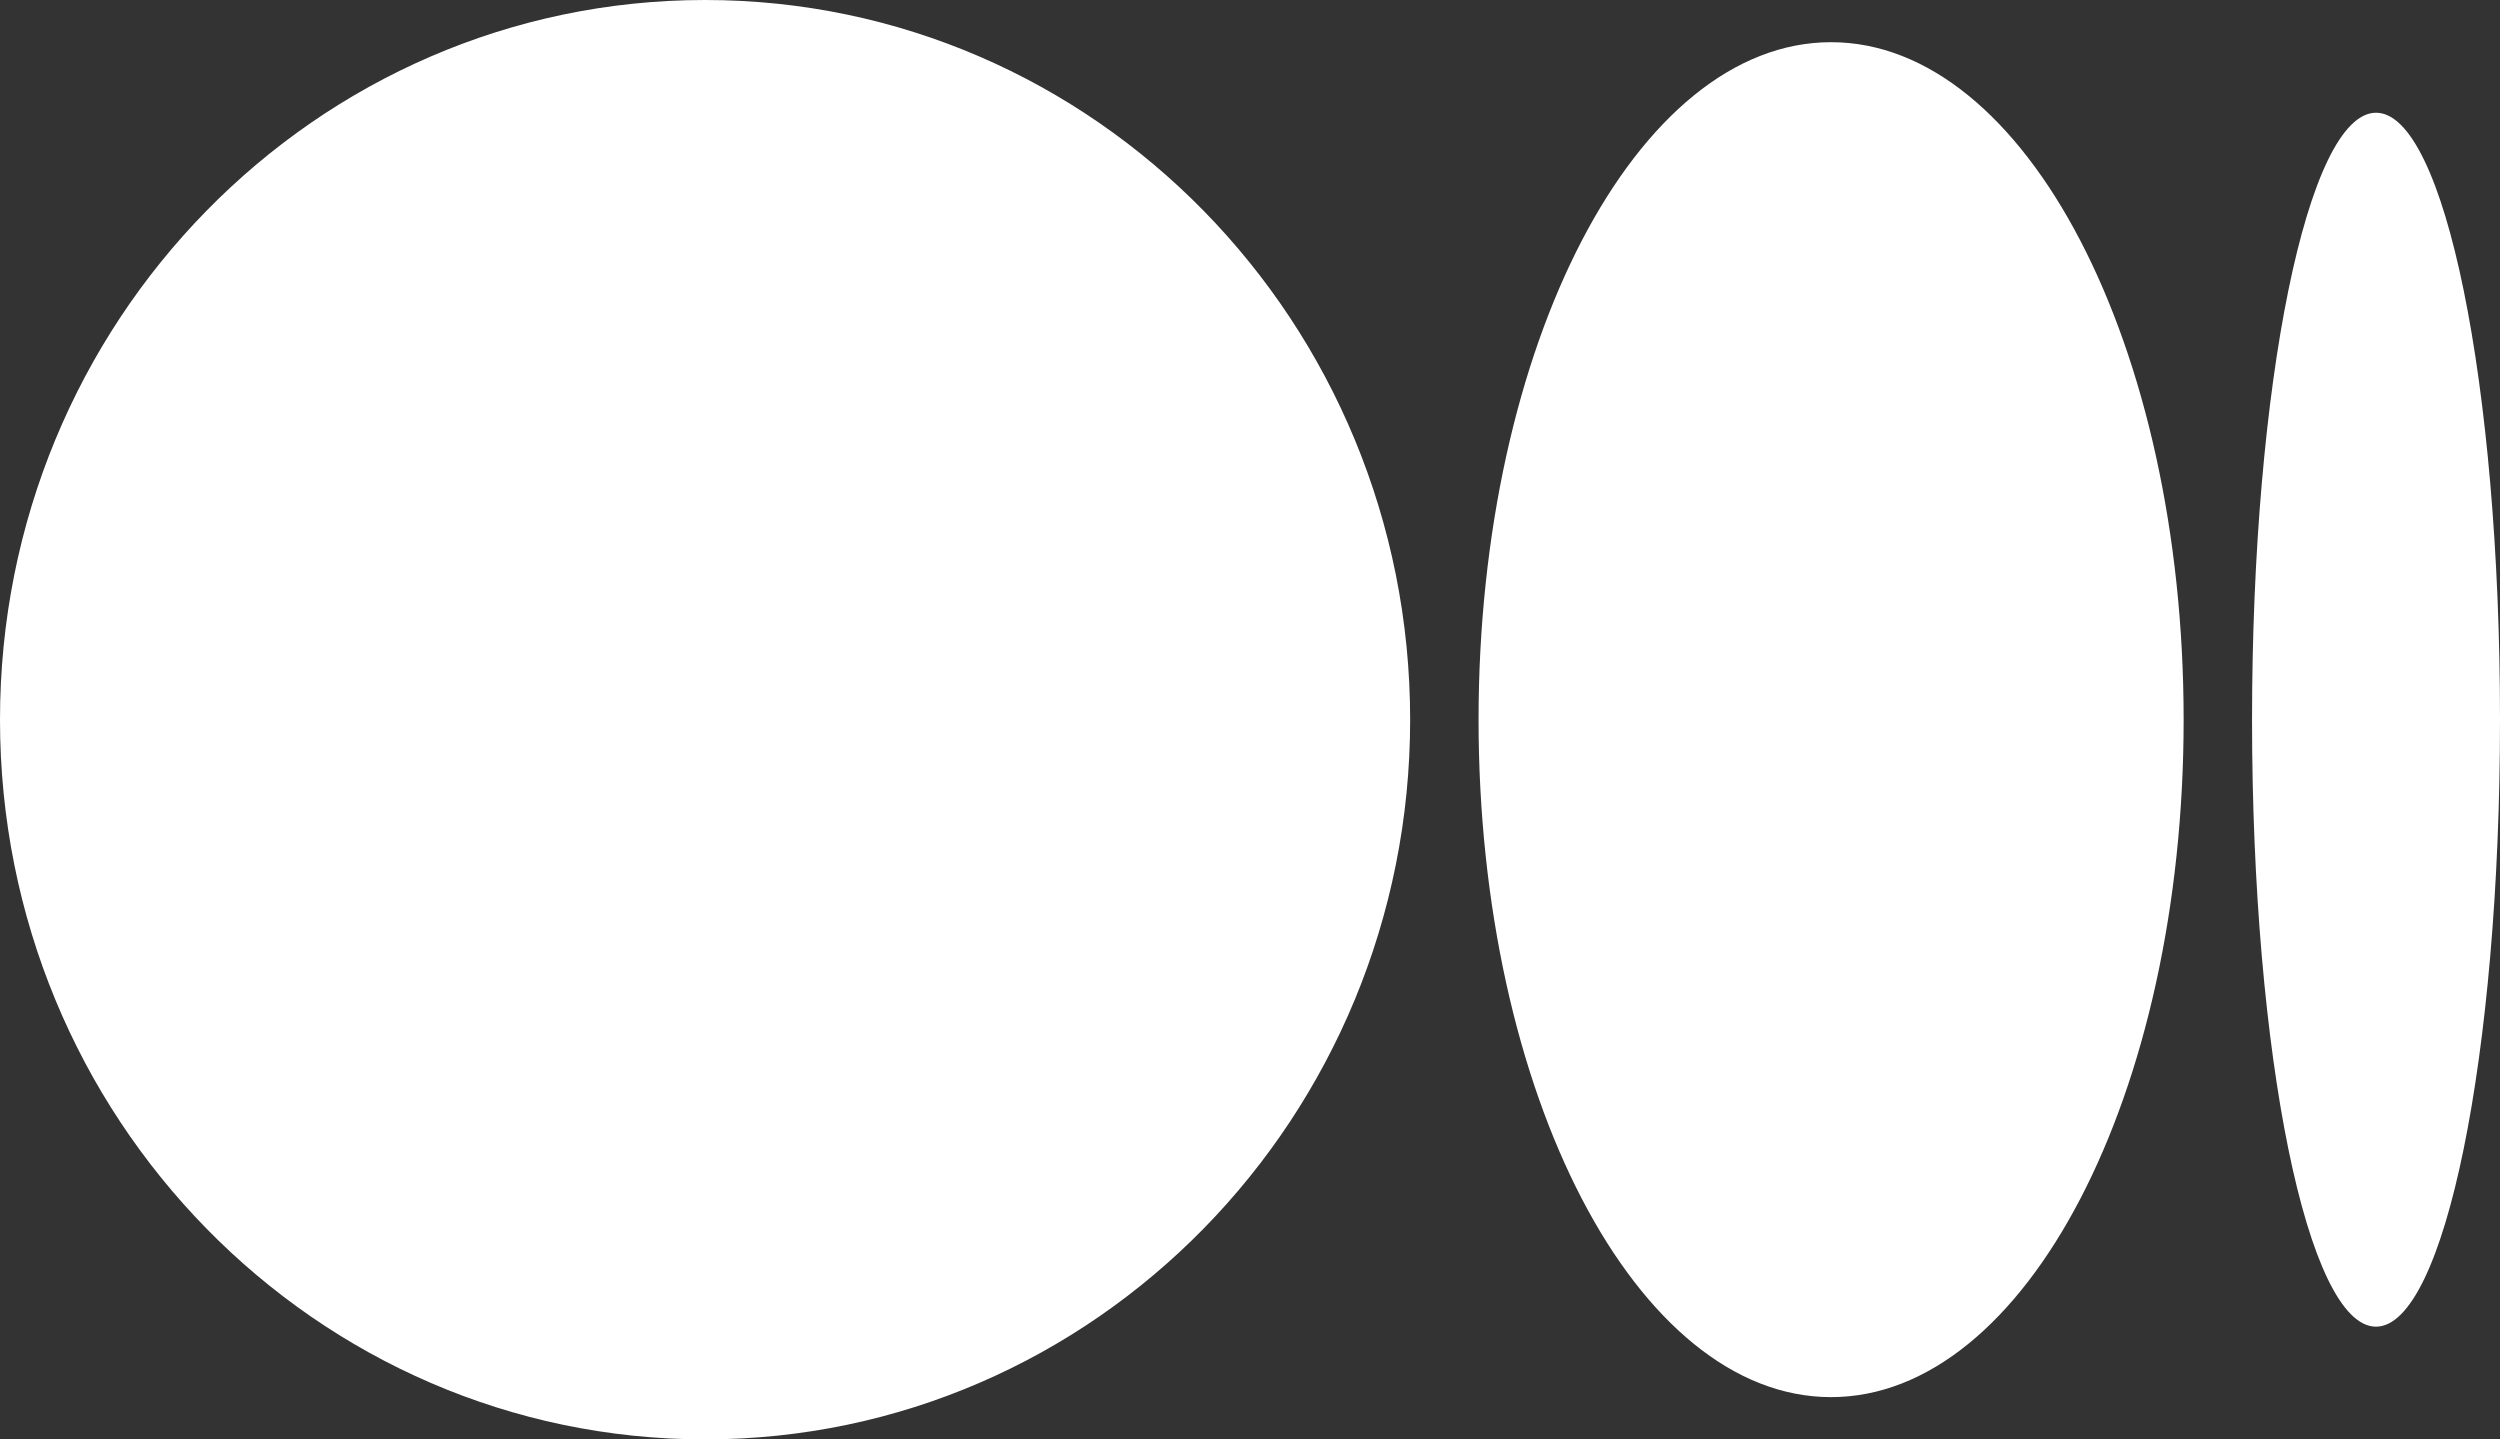 <svg width="33" height="19" viewBox="0 0 33 19" fill="none" xmlns="http://www.w3.org/2000/svg">
<rect x="0" y="0" width="33" height="19" fill="#333333" stroke="none"/>
<path d="M18.614 9.5C18.614 14.746 14.447 19 9.307 19C4.167 19 0 14.748 0 9.5C0 4.252 4.167 0 9.307 0C14.447 0 18.614 4.253 18.614 9.5ZM28.824 9.5C28.824 14.439 26.74 18.442 24.17 18.442C21.6 18.442 19.517 14.438 19.517 9.5C19.517 4.562 21.6 0.557 24.17 0.557C26.74 0.557 28.824 4.562 28.824 9.5ZM33 9.5C33 13.925 32.267 17.512 31.363 17.512C30.459 17.512 29.727 13.924 29.727 9.5C29.727 5.076 30.459 1.488 31.364 1.488C32.268 1.488 33 5.075 33 9.5Z" fill="white"/>
</svg>
